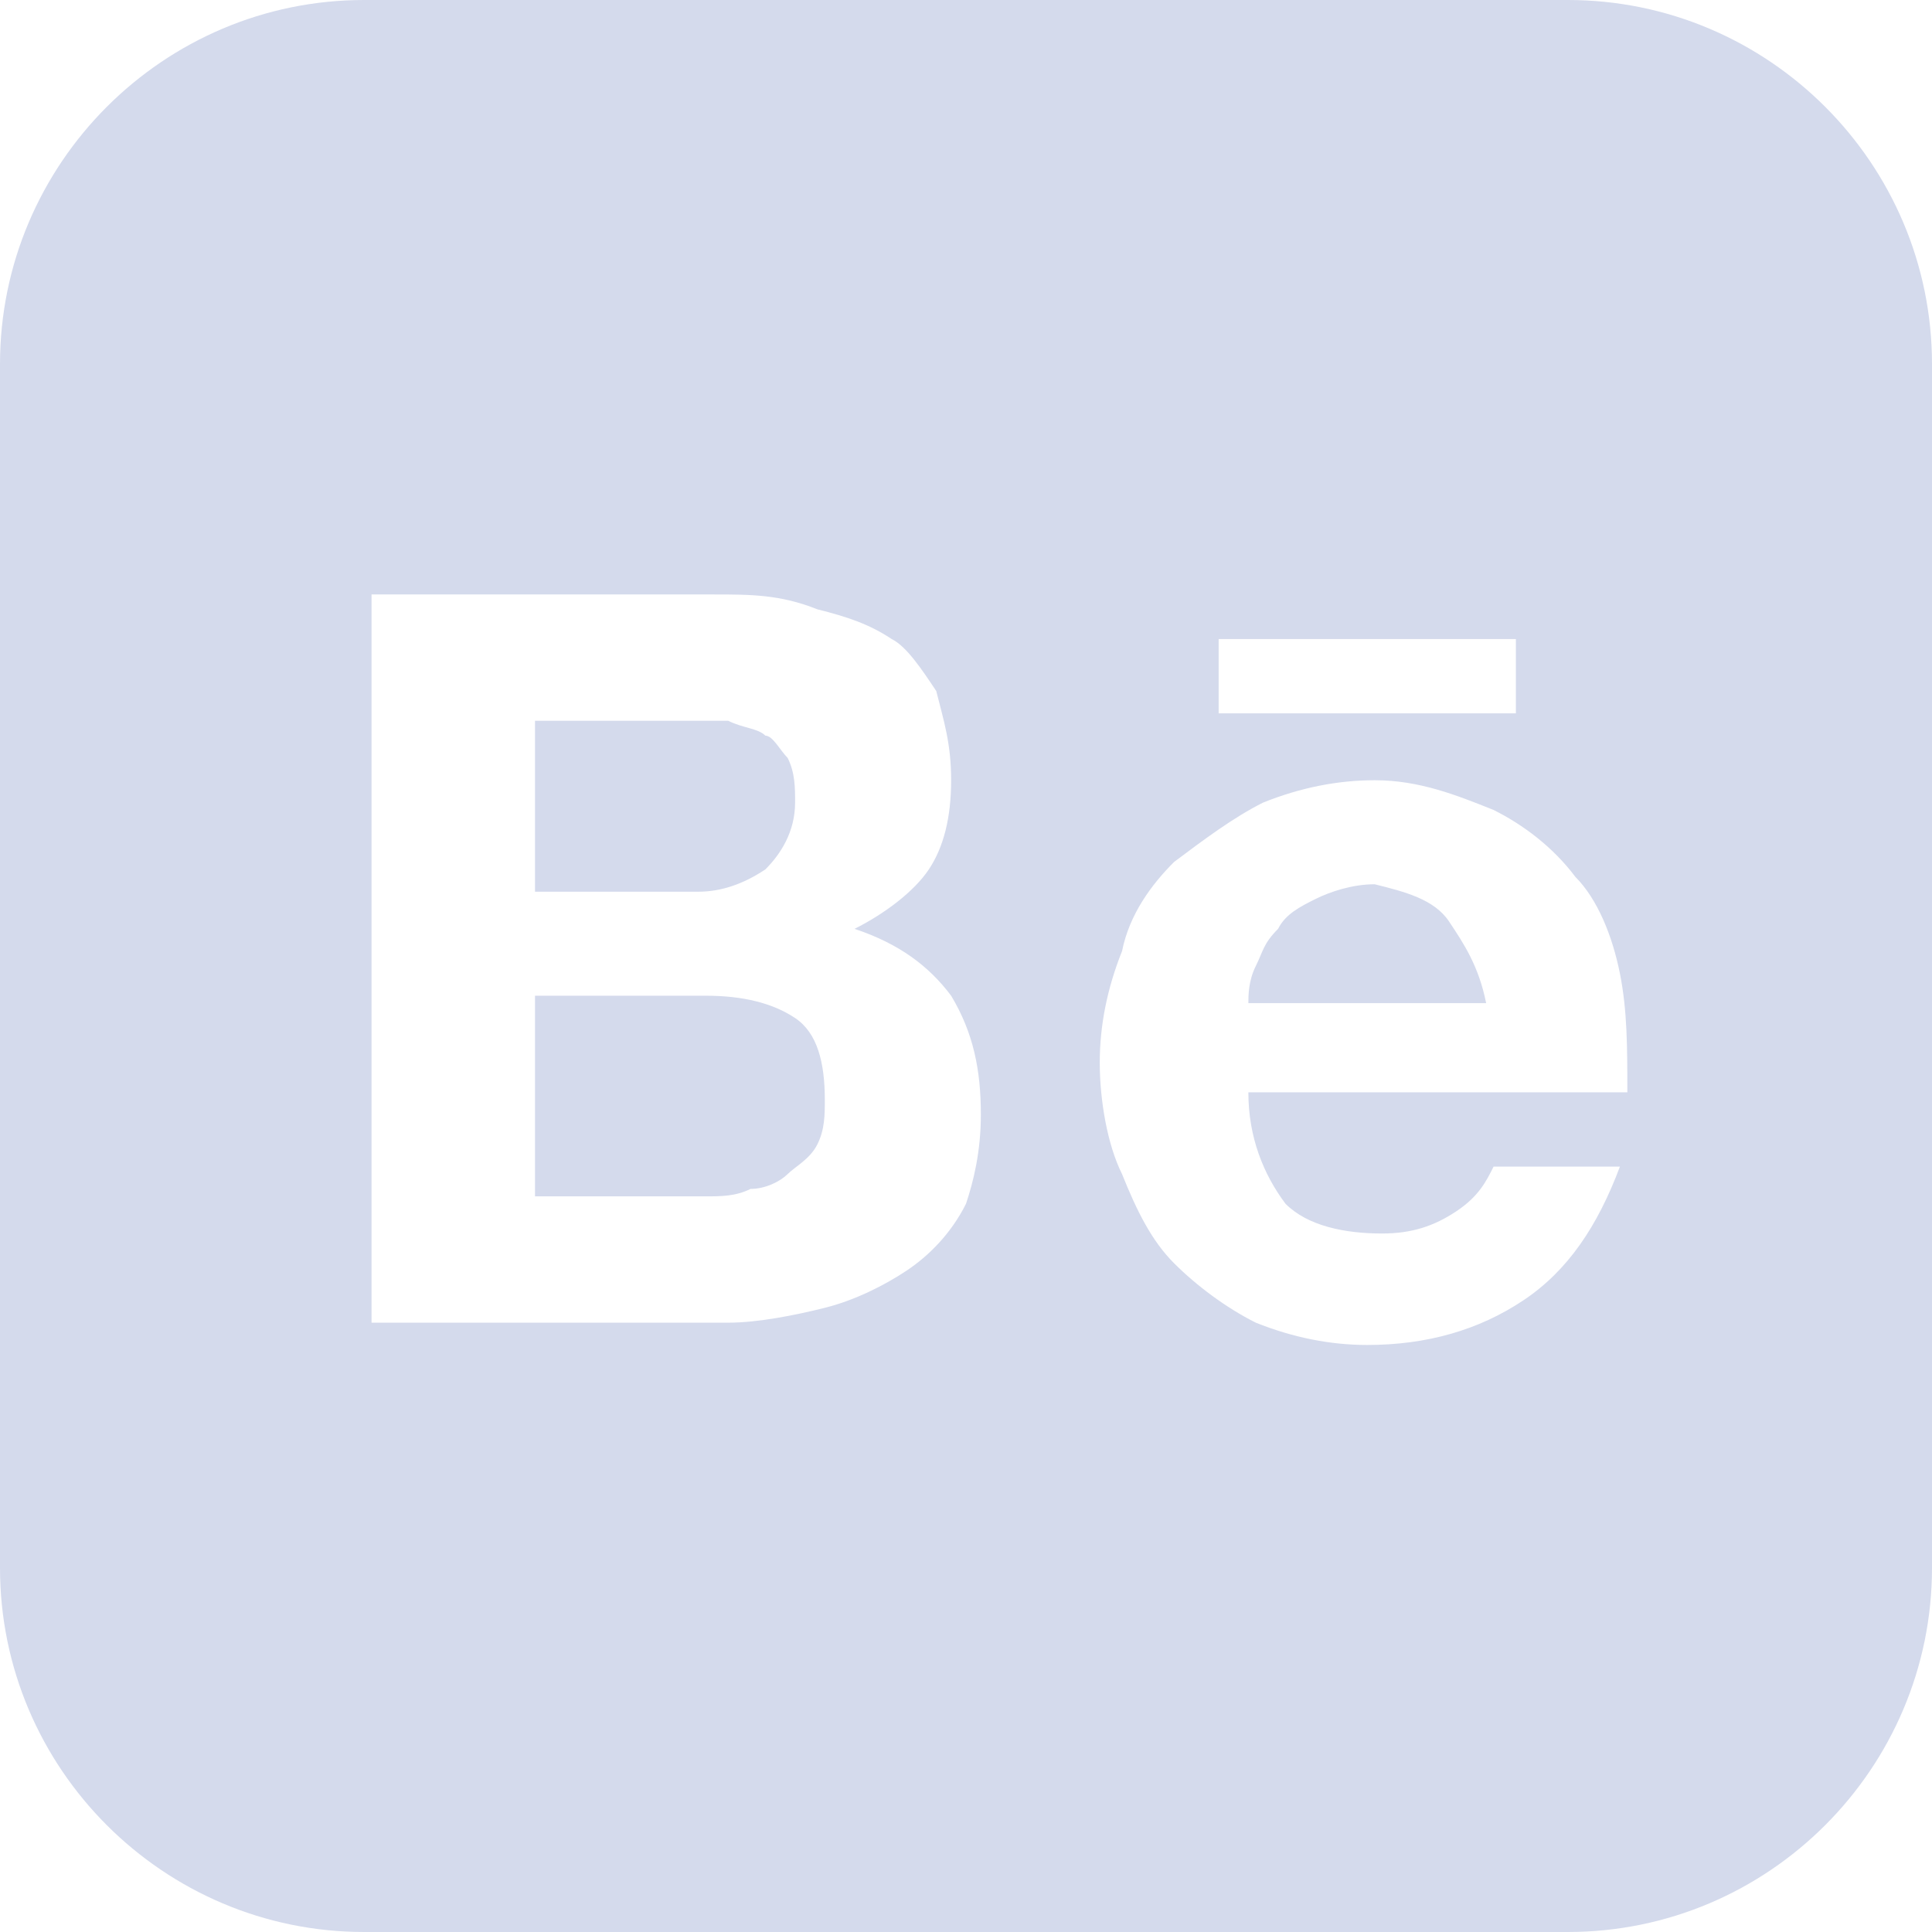 <svg width="26" height="26" viewBox="0 0 26 26" fill="none" xmlns="http://www.w3.org/2000/svg">
<path d="M19.5 12.4C19.7 12.7 19.9 13 20 13.5H16.8C16.8 13.4 16.8 13.2 16.9 13C17 12.8 17 12.7 17.2 12.5C17.3 12.3 17.5 12.2 17.7 12.1C17.9 12 18.2 11.9 18.5 11.9C18.9 12 19.3 12.1 19.5 12.4ZM10.3 11.7C10.5 11.5 10.7 11.2 10.7 10.8C10.7 10.6 10.7 10.4 10.6 10.2C10.5 10.1 10.4 9.9 10.3 9.9C10.2 9.8 10 9.8 9.8 9.7H7.2V12H9.4C9.7 12 10 11.9 10.3 11.7ZM9.5 13.4H7.2V16.1H9.5C9.7 16.1 9.9 16.1 10.1 16C10.3 16 10.5 15.9 10.6 15.8C10.7 15.7 10.9 15.6 11 15.4C11.1 15.2 11.1 15 11.1 14.8C11.1 14.3 11 13.9 10.7 13.7C10.4 13.5 10 13.4 9.5 13.4ZM26 4.9V21.1C26 23.8 23.8 26 21.1 26H4.9C2.2 26 0 23.8 0 21.1V4.9C0 2.2 2.2 0 4.9 0H21.1C23.8 0 26 2.2 26 4.9ZM16.4 9.6H20.4V8.6H16.4V9.6ZM13.2 15C13.2 14.4 13.1 13.9 12.8 13.4C12.5 13 12.1 12.7 11.5 12.5C11.9 12.3 12.3 12 12.5 11.7C12.7 11.4 12.8 11 12.8 10.5C12.8 10 12.7 9.7 12.6 9.3C12.4 9 12.2 8.7 12 8.6C11.7 8.4 11.4 8.3 11 8.2C10.5 8 10.1 8 9.6 8H5V17.8H9.8C10.2 17.8 10.7 17.7 11.1 17.6C11.5 17.5 11.9 17.3 12.2 17.1C12.5 16.9 12.8 16.6 13 16.2C13.1 15.9 13.2 15.5 13.2 15ZM16.8 14.7H21.9C21.9 14.1 21.9 13.6 21.8 13.1C21.7 12.6 21.5 12.1 21.2 11.8C20.9 11.4 20.5 11.1 20.1 10.9C19.6 10.7 19.1 10.5 18.5 10.5C18 10.5 17.5 10.6 17 10.8C16.6 11 16.2 11.3 15.8 11.6C15.5 11.9 15.2 12.3 15.1 12.8C14.9 13.3 14.8 13.8 14.8 14.3C14.8 14.8 14.9 15.4 15.1 15.8C15.3 16.3 15.5 16.7 15.8 17C16.1 17.3 16.5 17.6 16.9 17.8C17.4 18 17.9 18.1 18.4 18.1C19.2 18.1 19.9 17.9 20.5 17.5C21.1 17.1 21.5 16.5 21.8 15.7H20.1C20 15.9 19.9 16.1 19.6 16.3C19.3 16.5 19 16.6 18.6 16.6C18.1 16.6 17.6 16.5 17.3 16.2C17 15.8 16.8 15.3 16.8 14.7Z" fill="#D4DAEC"/>
</svg>
